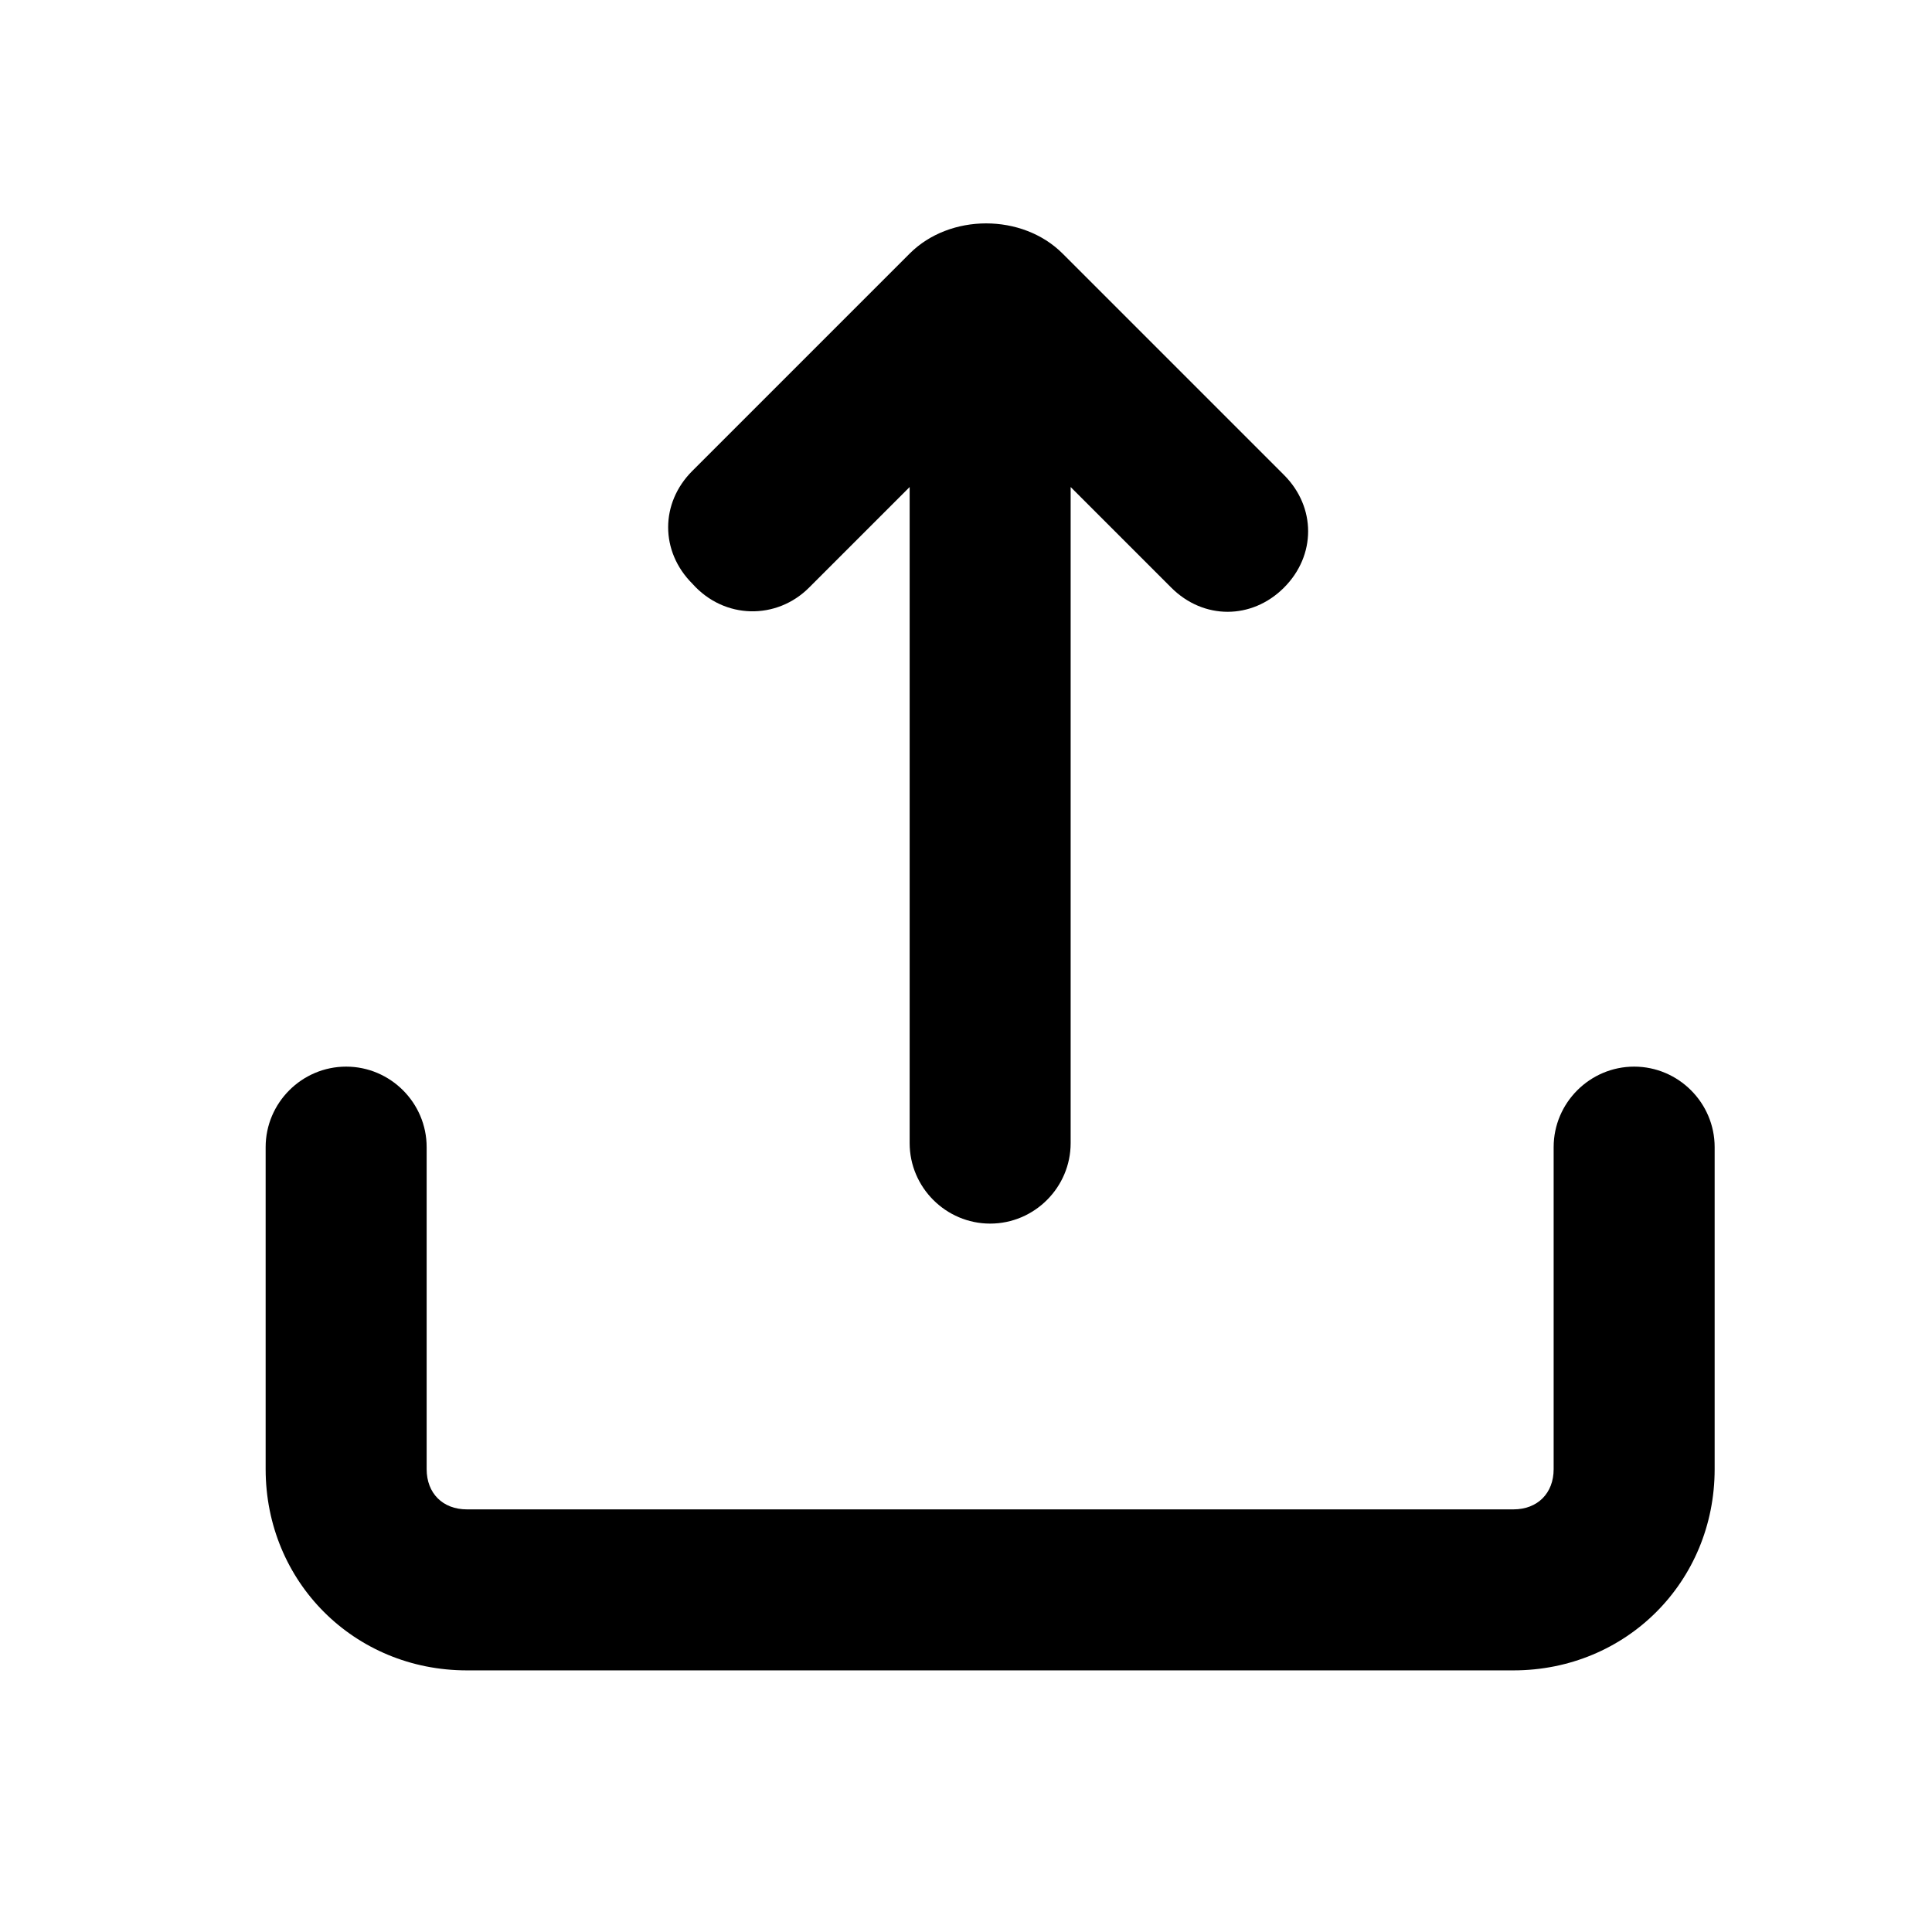 <!-- <?xml version="1.0" encoding="UTF-8"?><svg width="24" height="24" viewBox="0 0 48 48" xmlns="http://www.w3.org/2000/svg"><path d="M6 24.0083V42H42V24" stroke="#333" stroke-width="4" stroke-linecap="round" stroke-linejoin="round"/><path d="M33 23L24 32L15 23" stroke="#333" stroke-width="4" stroke-linecap="round" stroke-linejoin="round"/><path d="M23.9917 6V32" stroke="#333" stroke-width="4" stroke-linecap="round" stroke-linejoin="round"/></svg> -->

<svg t="1676635836032" class="icon" viewBox="0 0 1024 1024" version="1.1" xmlns="http://www.w3.org/2000/svg" p-id="2432" width="200" height="200"><path d="M428.8 311.467l53.333-53.333v347.733c0 23.467 19.2 42.667 42.667 42.667s42.667-19.2 42.667-42.667V258.133l53.333 53.333c8.533 8.533 19.2 12.8 29.867 12.8s21.333-4.267 29.867-12.8c17.067-17.067 17.067-42.667 0-59.733l-117.333-117.333c-21.333-21.333-59.733-21.333-81.067 0l-115.2 115.2c-17.067 17.067-17.067 42.667 0 59.733 17.067 19.2 44.8 19.2 61.867 2.133z" p-id="2433" fill="#000000"></path><path d="M866.133 565.333c-23.467 0-42.667 19.2-42.667 42.667v170.667c0 12.8-8.533 21.333-21.333 21.333h-554.667c-12.8 0-21.333-8.533-21.333-21.333v-170.667c0-23.467-19.2-42.667-42.667-42.667s-42.667 19.2-42.667 42.667v170.667c0 59.733 46.933 106.667 106.667 106.667h554.667c59.733 0 106.667-46.933 106.667-106.667v-170.667c0-23.467-19.2-42.667-42.667-42.667z" p-id="2434" fill="#000000"></path></svg>